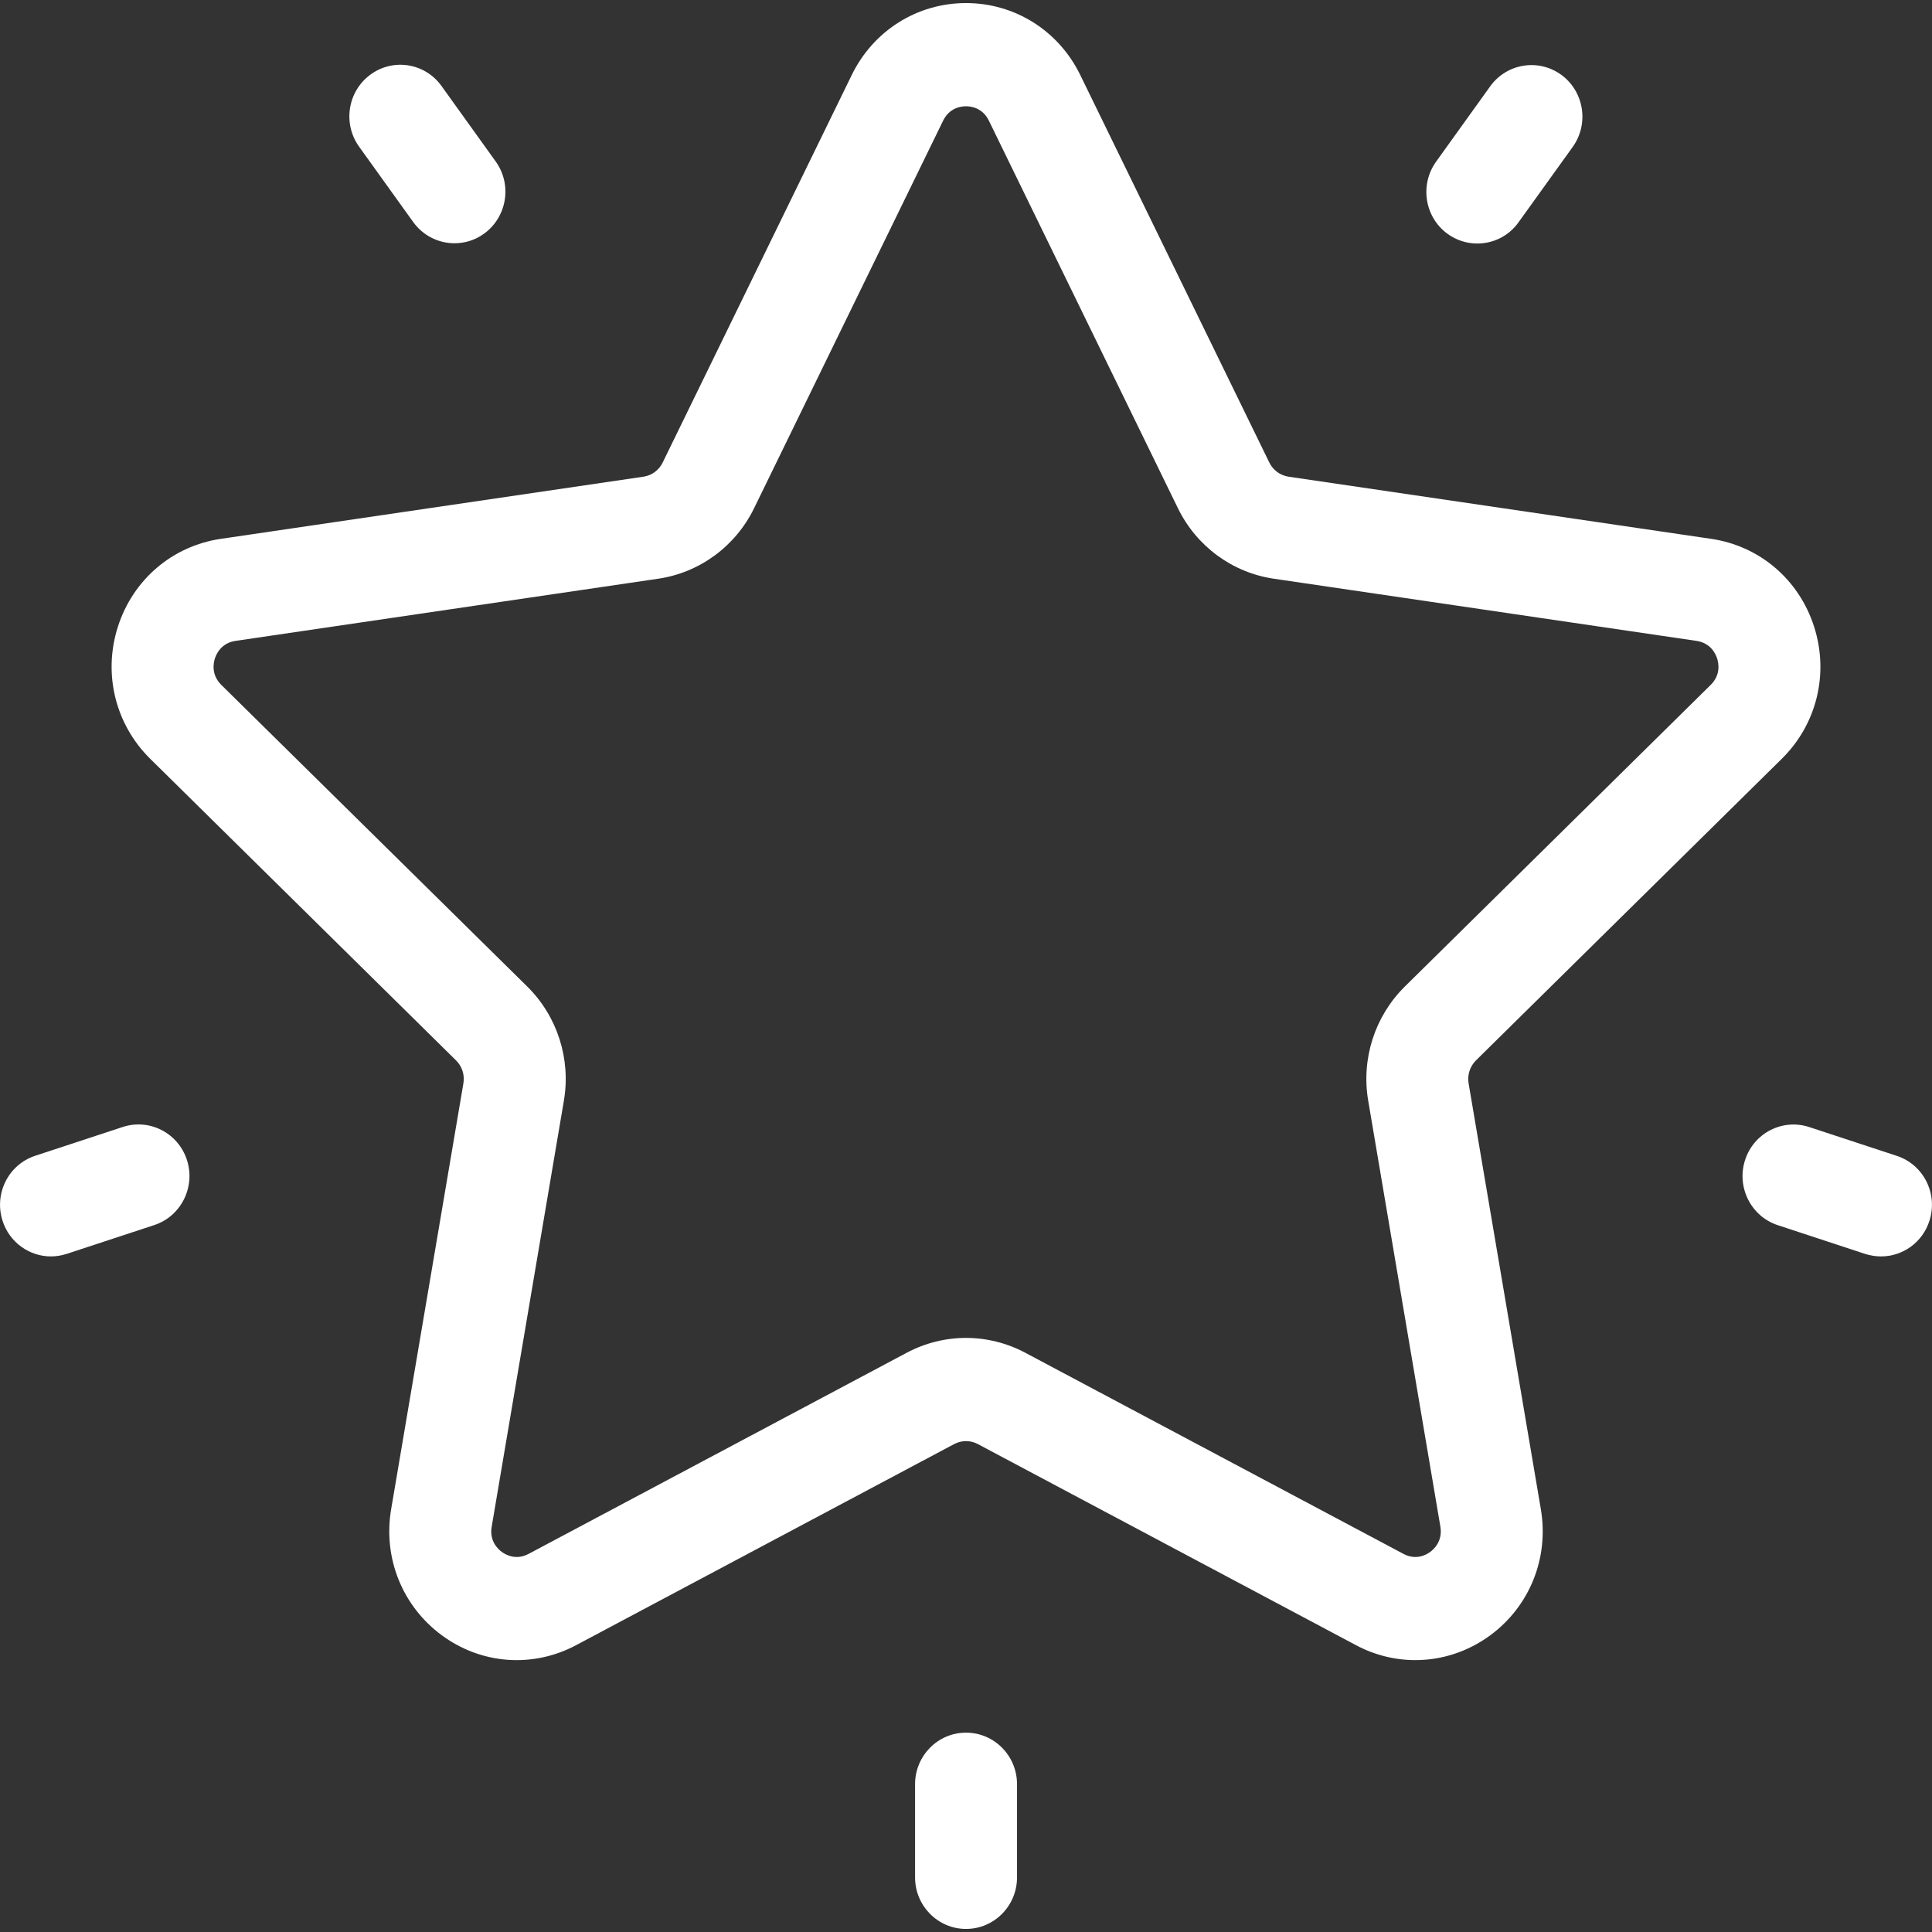 <?xml version="1.0" encoding="UTF-8"?>
<svg width="22px" height="22px" viewBox="0 0 22 22" version="1.1" xmlns="http://www.w3.org/2000/svg" xmlns:xlink="http://www.w3.org/1999/xlink">
    <rect x="0" y="0" width="22" height="22" fill="#333333" stroke="none"/>
    <!-- Generator: Sketch 46.2 (44496) - http://www.bohemiancoding.com/sketch -->
    <title>favorites-2</title>
    <desc>Created with Sketch.</desc>
    <defs></defs>
    <g id="Symbols" stroke="none" stroke-width="1" fill="none" fill-rule="evenodd">
        <g id="Левое-меню" transform="translate(-26, -465)" fill="#FFFFFF">
            <g id="Group-2" transform="translate(6, 0)">
                <g id="favorites-2" transform="translate(20, 465)">
                    <g id="Layer_1">
                        <path d="M20.29,8.64 C20.689,8.247 20.829,7.67 20.657,7.135 C20.485,6.599 20.037,6.217 19.486,6.136 L14.672,5.428 C14.578,5.414 14.496,5.354 14.454,5.267 L12.301,0.854 C12.055,0.349 11.556,0.035 11,0.035 C10.444,0.035 9.945,0.349 9.699,0.854 L7.546,5.267 C7.504,5.354 7.422,5.414 7.328,5.428 L2.514,6.136 C1.964,6.217 1.515,6.599 1.343,7.135 C1.171,7.67 1.312,8.247 1.71,8.64 L5.193,12.075 C5.262,12.143 5.293,12.24 5.277,12.335 L4.454,17.186 C4.36,17.741 4.582,18.291 5.032,18.622 C5.482,18.953 6.067,18.996 6.56,18.734 L10.865,16.444 C10.95,16.399 11.051,16.399 11.135,16.444 L15.441,18.734 C15.655,18.848 15.887,18.904 16.117,18.904 C16.417,18.904 16.714,18.809 16.969,18.622 C17.419,18.291 17.64,17.741 17.546,17.186 L16.723,12.335 C16.707,12.24 16.739,12.143 16.807,12.075 L20.29,8.64 L20.29,8.64 Z M15.58,12.534 L16.402,17.385 C16.429,17.547 16.33,17.64 16.286,17.672 C16.243,17.704 16.125,17.771 15.981,17.694 L11.675,15.404 C11.464,15.292 11.232,15.235 11,15.235 C10.768,15.235 10.536,15.292 10.325,15.404 L6.02,17.694 C5.875,17.771 5.758,17.704 5.714,17.672 C5.67,17.64 5.571,17.547 5.599,17.385 L6.421,12.534 C6.502,12.057 6.346,11.572 6.004,11.234 L2.52,7.799 C2.404,7.684 2.43,7.55 2.447,7.498 C2.464,7.446 2.52,7.322 2.681,7.298 L7.495,6.59 C7.967,6.521 8.376,6.22 8.587,5.787 L10.74,1.373 C10.812,1.226 10.946,1.21 11,1.21 C11.054,1.21 11.188,1.226 11.26,1.373 L11.26,1.373 L13.413,5.787 C13.625,6.221 14.033,6.521 14.506,6.59 L19.319,7.298 C19.48,7.322 19.537,7.446 19.553,7.498 C19.57,7.55 19.597,7.684 19.48,7.799 L15.997,11.234 C15.655,11.572 15.499,12.057 15.58,12.534 L15.58,12.534 Z" id="Shape"></path>
                        <path d="M17.78,0.853 C17.52,0.663 17.158,0.721 16.969,0.983 L16.353,1.841 C16.165,2.103 16.222,2.471 16.481,2.661 C16.585,2.737 16.704,2.773 16.822,2.773 C17.002,2.773 17.179,2.69 17.292,2.531 L17.908,1.674 C18.097,1.411 18.039,1.044 17.78,0.853 L17.78,0.853 Z" id="Shape"></path>
                        <path d="M5.644,1.838 L5.028,0.98 C4.84,0.717 4.477,0.659 4.218,0.85 C3.958,1.04 3.901,1.408 4.089,1.67 L4.705,2.528 C4.819,2.686 4.996,2.77 5.175,2.77 C5.294,2.77 5.413,2.734 5.516,2.658 C5.775,2.467 5.833,2.1 5.644,1.838 L5.644,1.838 Z" id="Shape"></path>
                        <path d="M2.129,13.21 C2.03,12.902 1.703,12.733 1.398,12.833 L0.401,13.161 C0.096,13.261 -0.07,13.592 0.029,13.901 C0.108,14.149 0.336,14.307 0.58,14.307 C0.64,14.307 0.7,14.297 0.76,14.278 L1.757,13.95 C2.061,13.85 2.228,13.518 2.129,13.21 L2.129,13.21 Z" id="Shape"></path>
                        <path d="M11,19.73 C10.68,19.73 10.42,19.993 10.42,20.317 L10.42,21.378 C10.42,21.702 10.68,21.965 11,21.965 C11.321,21.965 11.581,21.702 11.581,21.378 L11.581,20.317 C11.581,19.993 11.321,19.73 11,19.73 L11,19.73 Z" id="Shape"></path>
                        <path d="M21.599,13.162 L20.602,12.834 C20.297,12.734 19.97,12.902 19.871,13.211 C19.772,13.519 19.939,13.851 20.243,13.951 L21.24,14.279 C21.3,14.298 21.36,14.307 21.42,14.307 C21.664,14.307 21.892,14.15 21.971,13.901 C22.07,13.593 21.904,13.262 21.599,13.162 L21.599,13.162 Z" id="Shape"></path>
                    </g>
                </g>
            </g>
        </g>
    </g>
</svg>